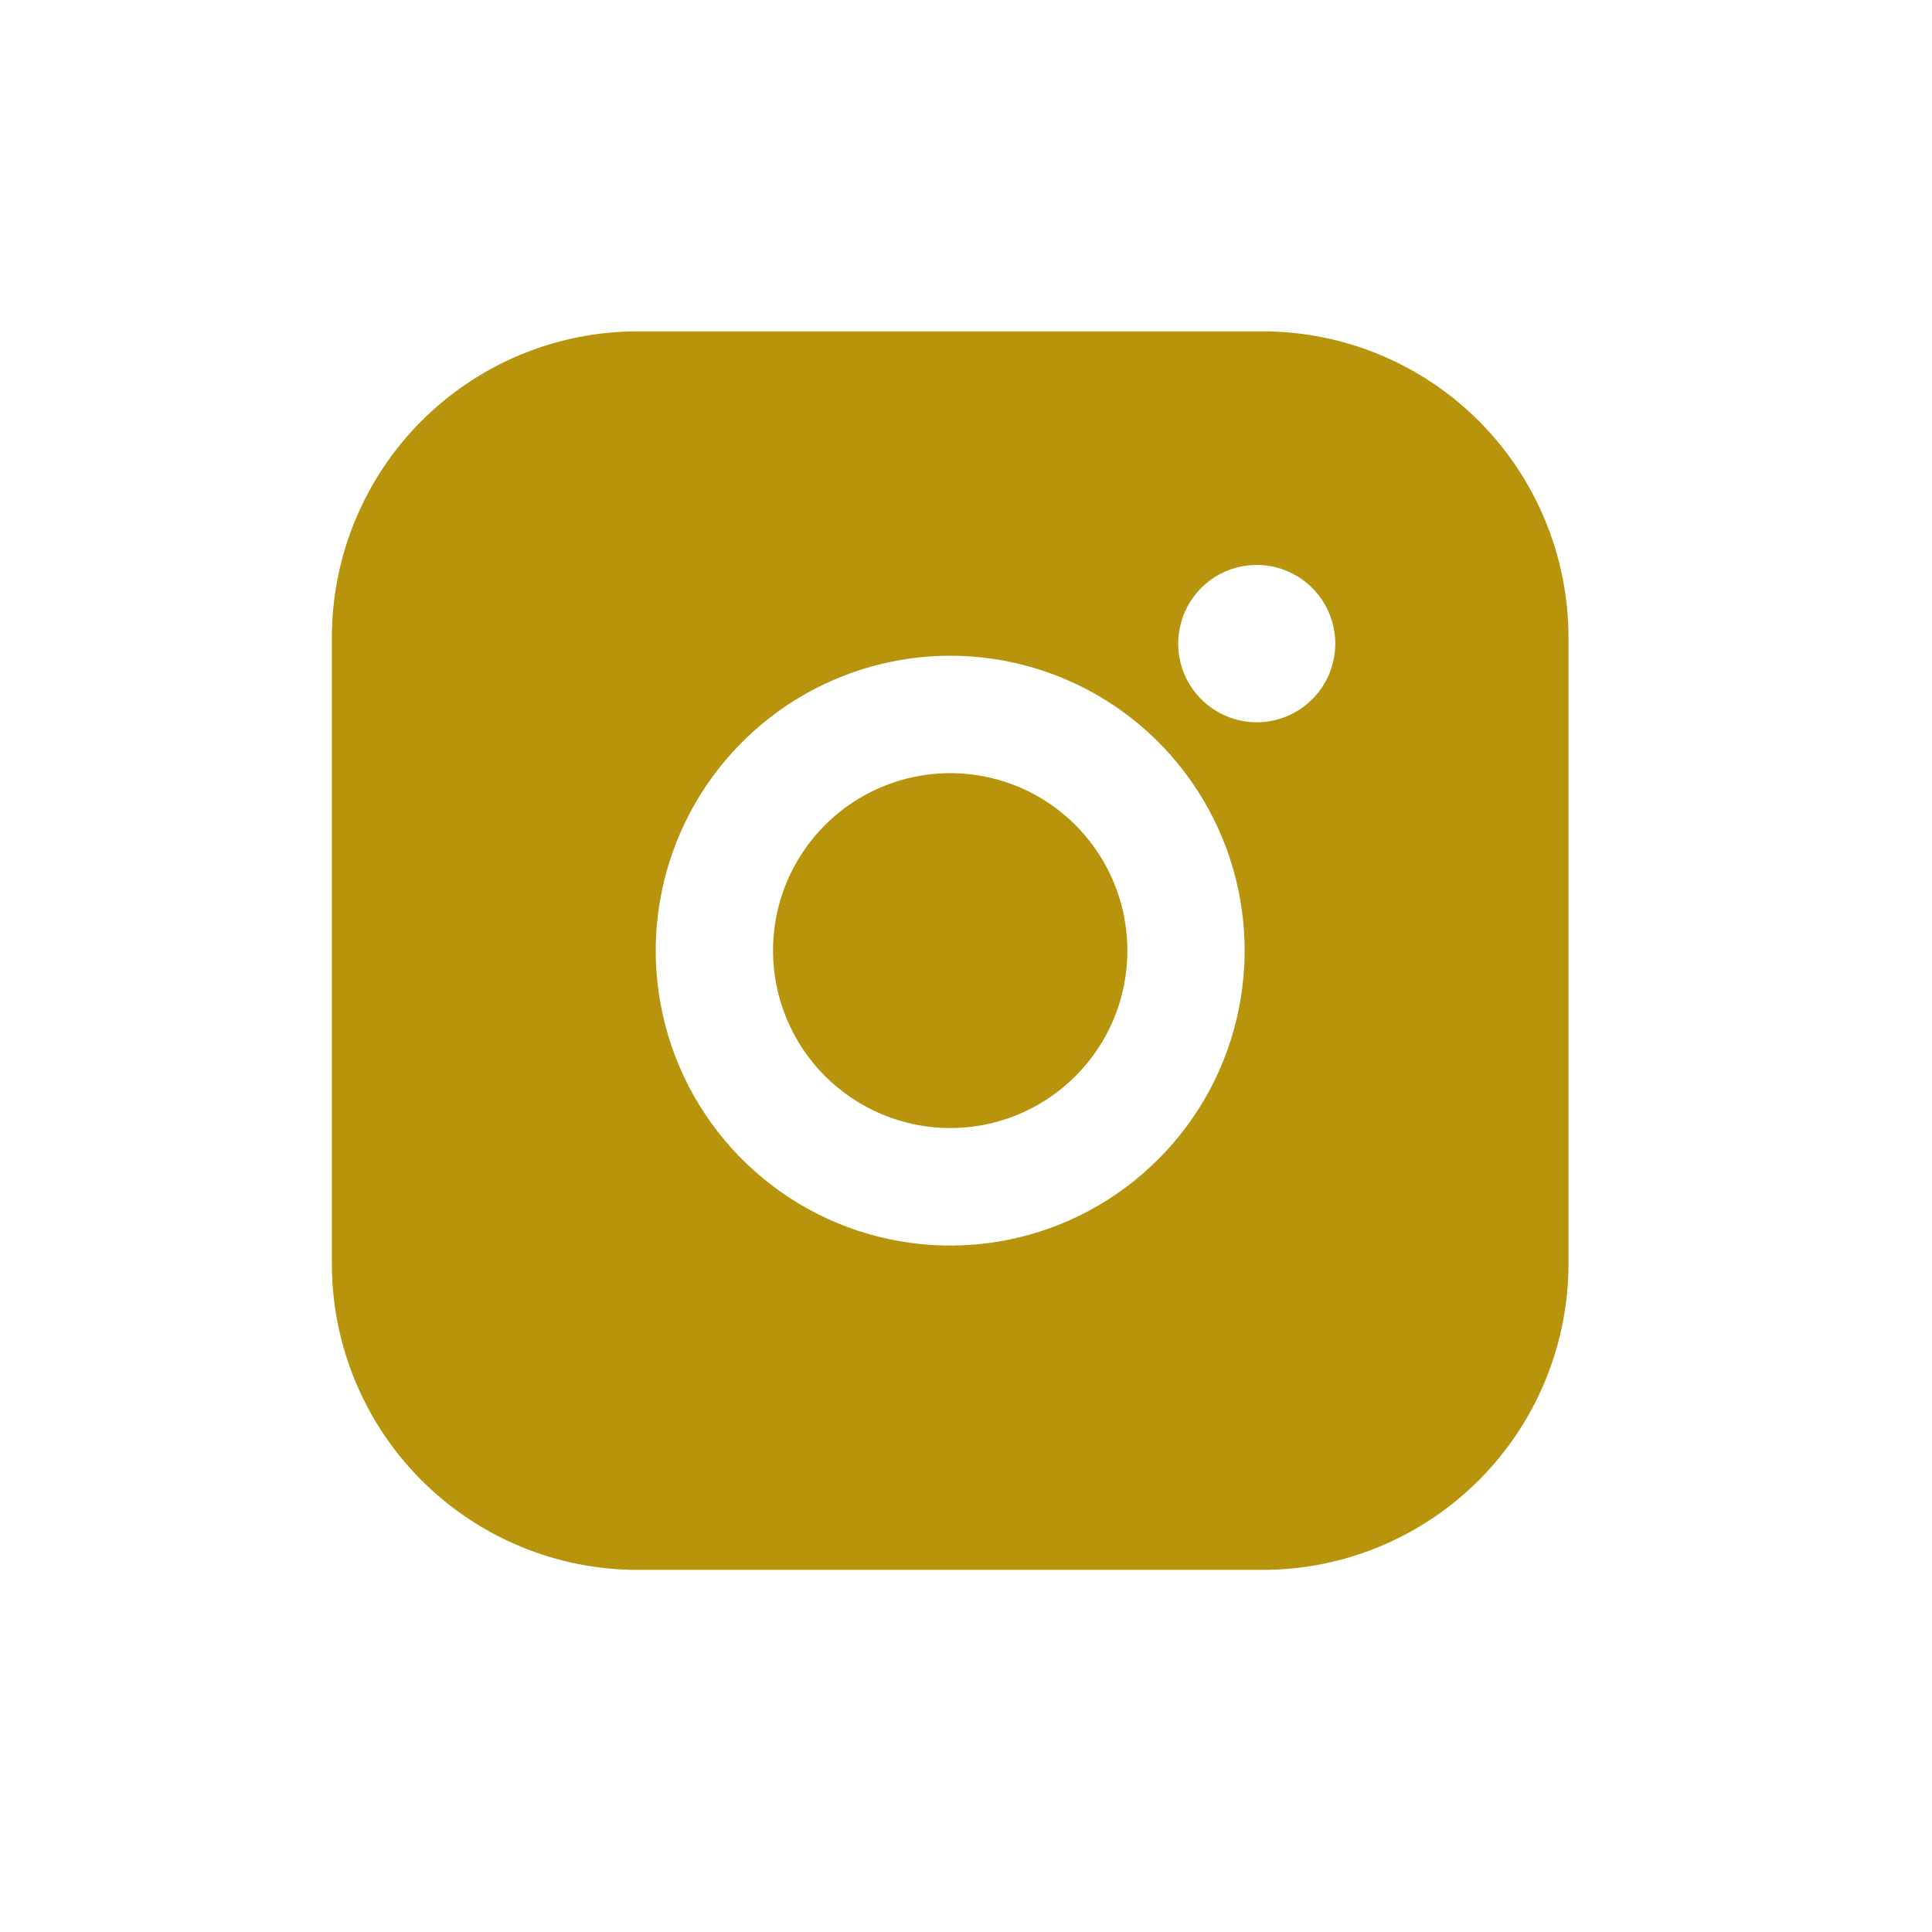 <svg width="35" height="35" viewBox="0 0 35 35" fill="none" xmlns="http://www.w3.org/2000/svg">
<path d="M22.881 6.003H11.546C10.079 6.004 8.672 6.589 7.634 7.628C6.597 8.667 6.013 10.076 6.012 11.546V22.897C6.013 24.367 6.597 25.776 7.634 26.815C8.672 27.854 10.079 28.439 11.546 28.44H22.881C24.348 28.438 25.754 27.854 26.792 26.814C27.829 25.776 28.413 24.367 28.415 22.897V11.546C28.413 10.076 27.829 8.667 26.792 7.628C25.754 6.589 24.348 6.005 22.881 6.003ZM22.765 13.085C22.484 13.084 22.209 13 21.975 12.843C21.741 12.687 21.559 12.464 21.451 12.203C21.344 11.943 21.316 11.656 21.372 11.38C21.427 11.103 21.563 10.85 21.762 10.65C21.961 10.451 22.215 10.316 22.491 10.261C22.767 10.207 23.053 10.235 23.313 10.344C23.573 10.452 23.795 10.635 23.951 10.869C24.107 11.104 24.19 11.379 24.19 11.661C24.189 11.848 24.152 12.034 24.081 12.207C24.009 12.379 23.904 12.536 23.772 12.668C23.639 12.801 23.482 12.905 23.31 12.977C23.137 13.048 22.952 13.085 22.765 13.085ZM17.213 11.879C18.268 11.879 19.3 12.192 20.177 12.779C21.054 13.366 21.738 14.2 22.142 15.177C22.546 16.153 22.651 17.227 22.445 18.264C22.24 19.3 21.732 20.252 20.985 20.999C20.239 21.747 19.289 22.256 18.254 22.462C17.219 22.668 16.146 22.562 15.172 22.158C14.197 21.753 13.364 21.068 12.778 20.19C12.191 19.311 11.879 18.278 11.879 17.221C11.881 15.805 12.443 14.447 13.443 13.446C14.443 12.444 15.799 11.881 17.213 11.879Z" fill="#B8930C"/>
<path d="M17.214 20.436C17.849 20.436 18.469 20.248 18.997 19.894C19.525 19.541 19.936 19.039 20.18 18.452C20.422 17.864 20.486 17.218 20.362 16.594C20.238 15.97 19.933 15.398 19.484 14.948C19.035 14.498 18.463 14.192 17.84 14.068C17.217 13.944 16.572 14.008 15.986 14.251C15.399 14.495 14.898 14.907 14.545 15.435C14.192 15.964 14.004 16.585 14.004 17.221C14.005 18.074 14.343 18.891 14.945 19.494C15.547 20.096 16.363 20.435 17.214 20.436Z" fill="#B8930C"/>
</svg>
